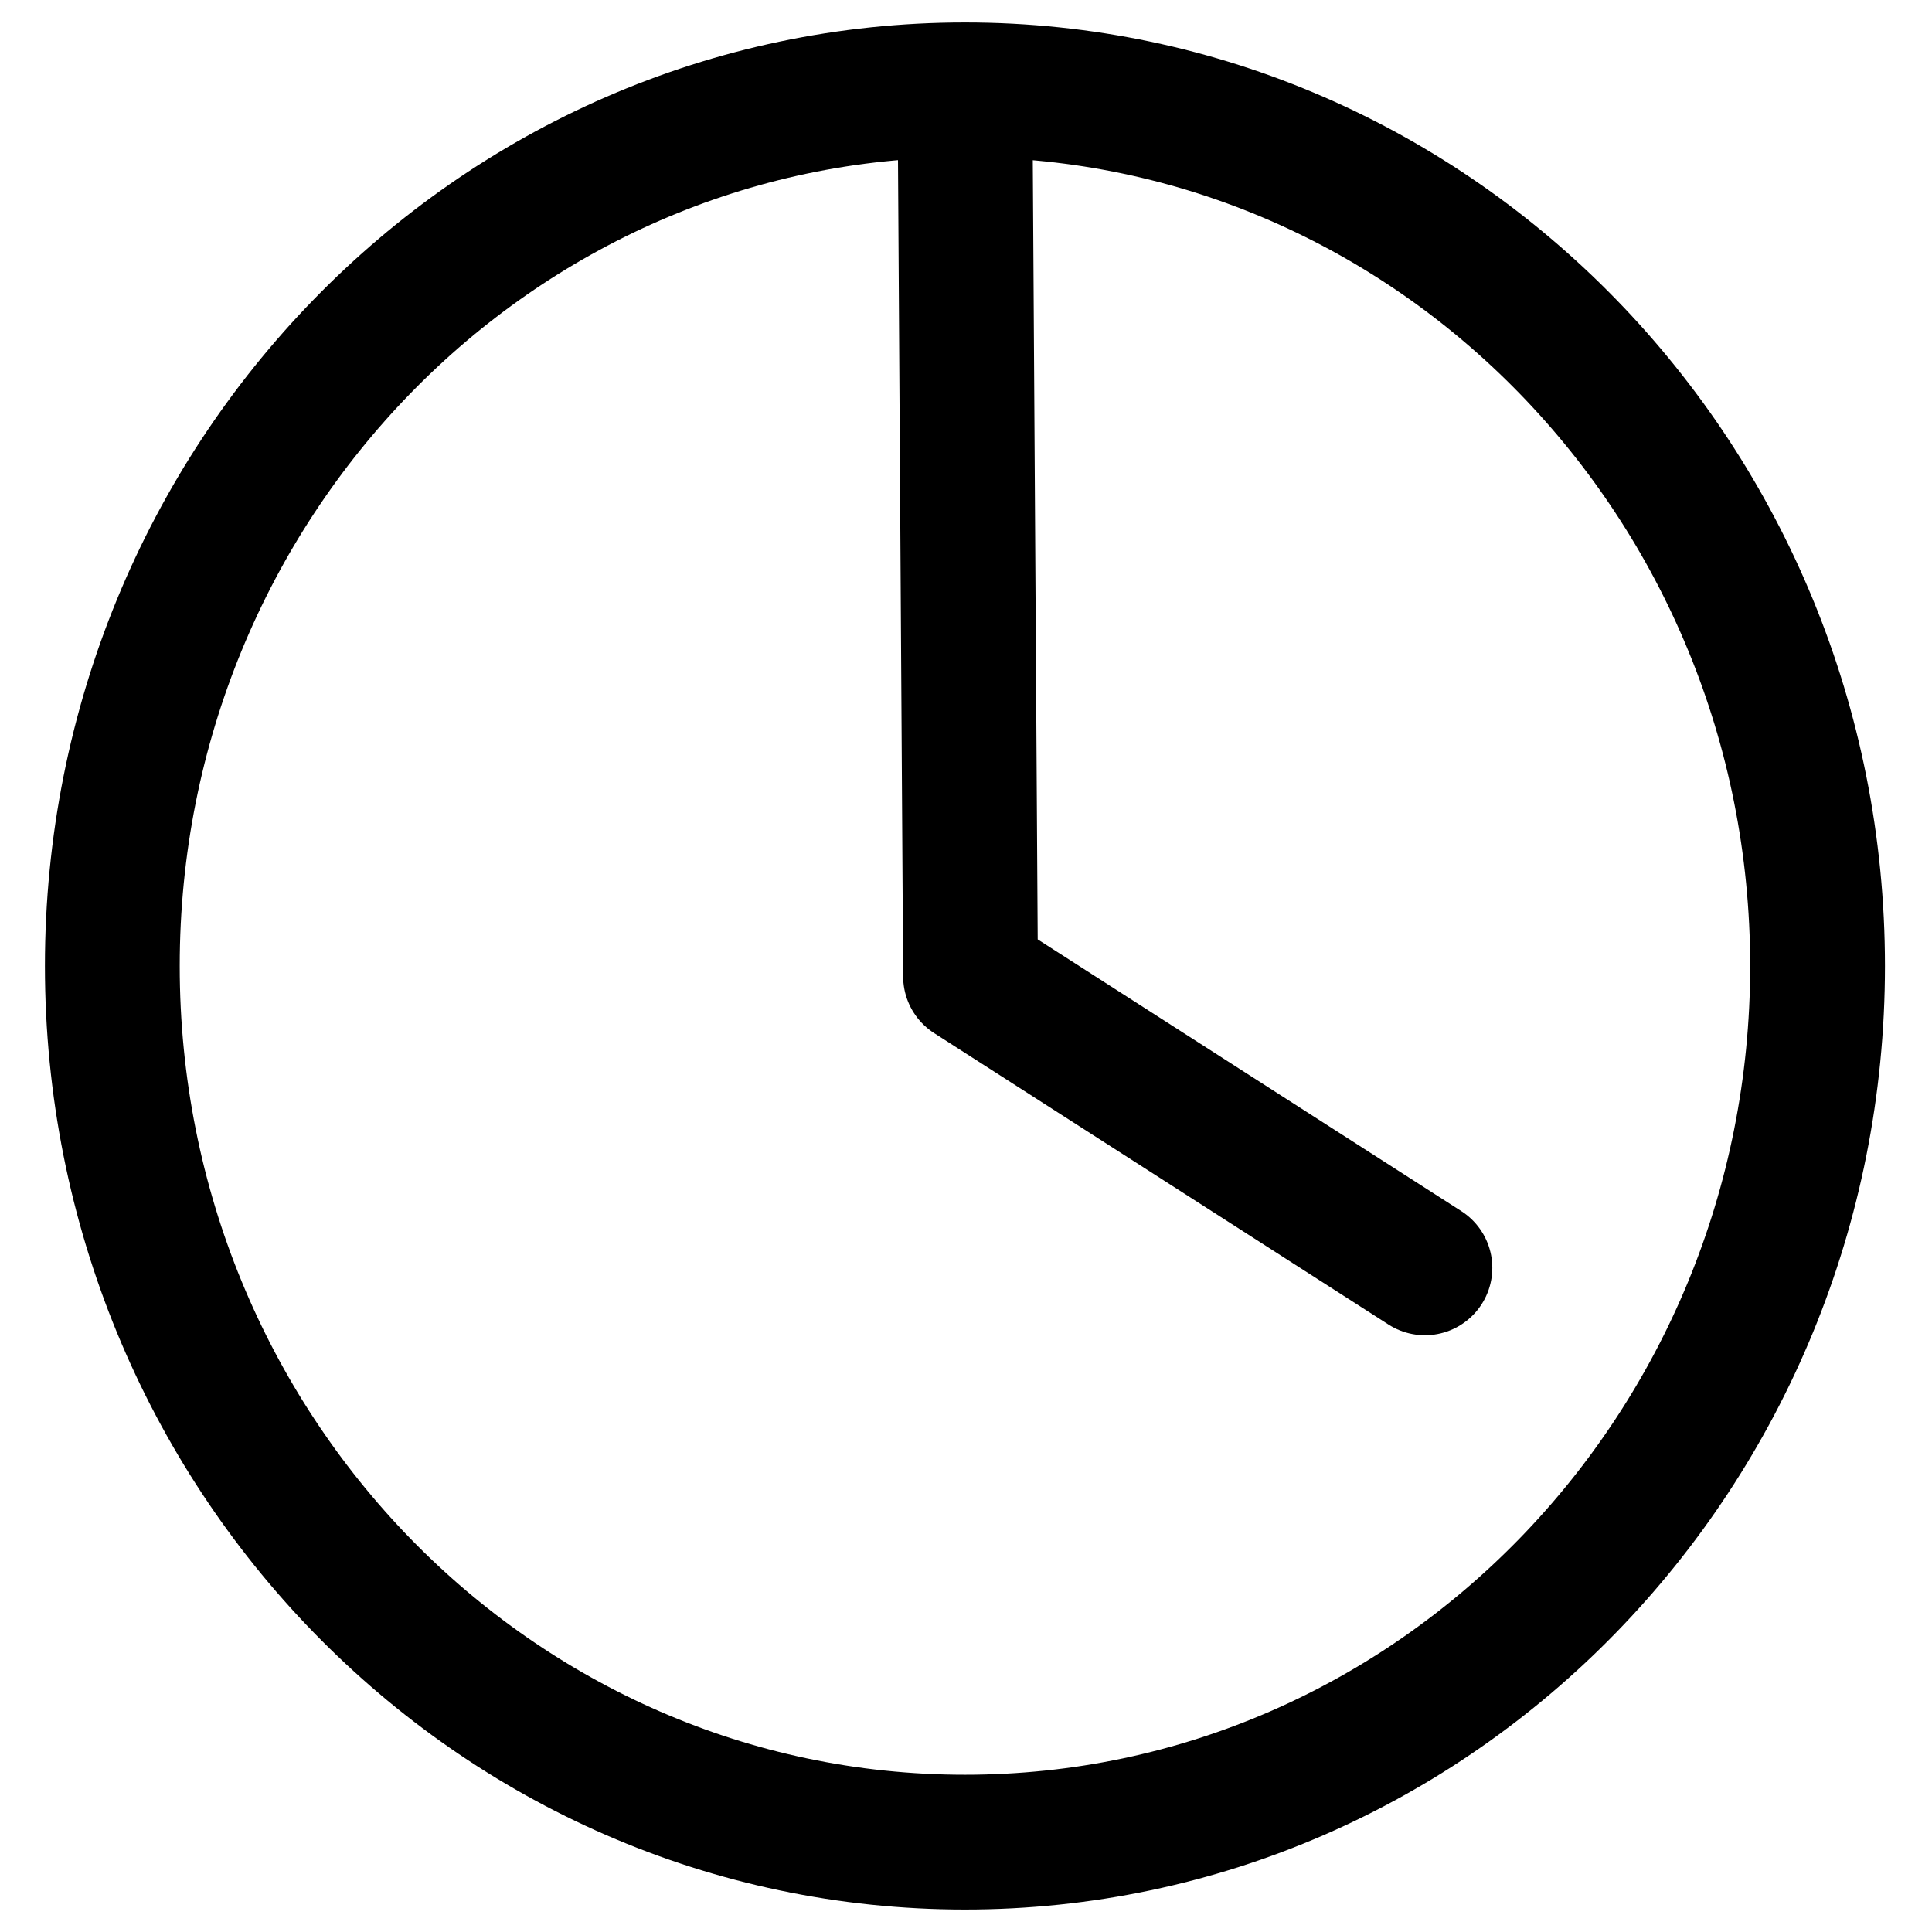 <svg width="20" height="20" viewBox="0 0 42 43" fill="none" xmlns="http://www.w3.org/2000/svg">
<path d="M20.977 41C31.457 41 39.953 32.27 39.953 21.5C39.953 10.73 31.457 2 20.977 2C10.496 2 2 10.73 2 21.5C2 32.27 10.496 41 20.977 41Z" stroke="black" stroke-width="3" stroke-linecap="round" stroke-linejoin="round"/>
<path d="M20.977 2.067L21.101 21.731L31.214 28.218" stroke="black" stroke-width="3" stroke-linecap="round" stroke-linejoin="round"/>
</svg>
